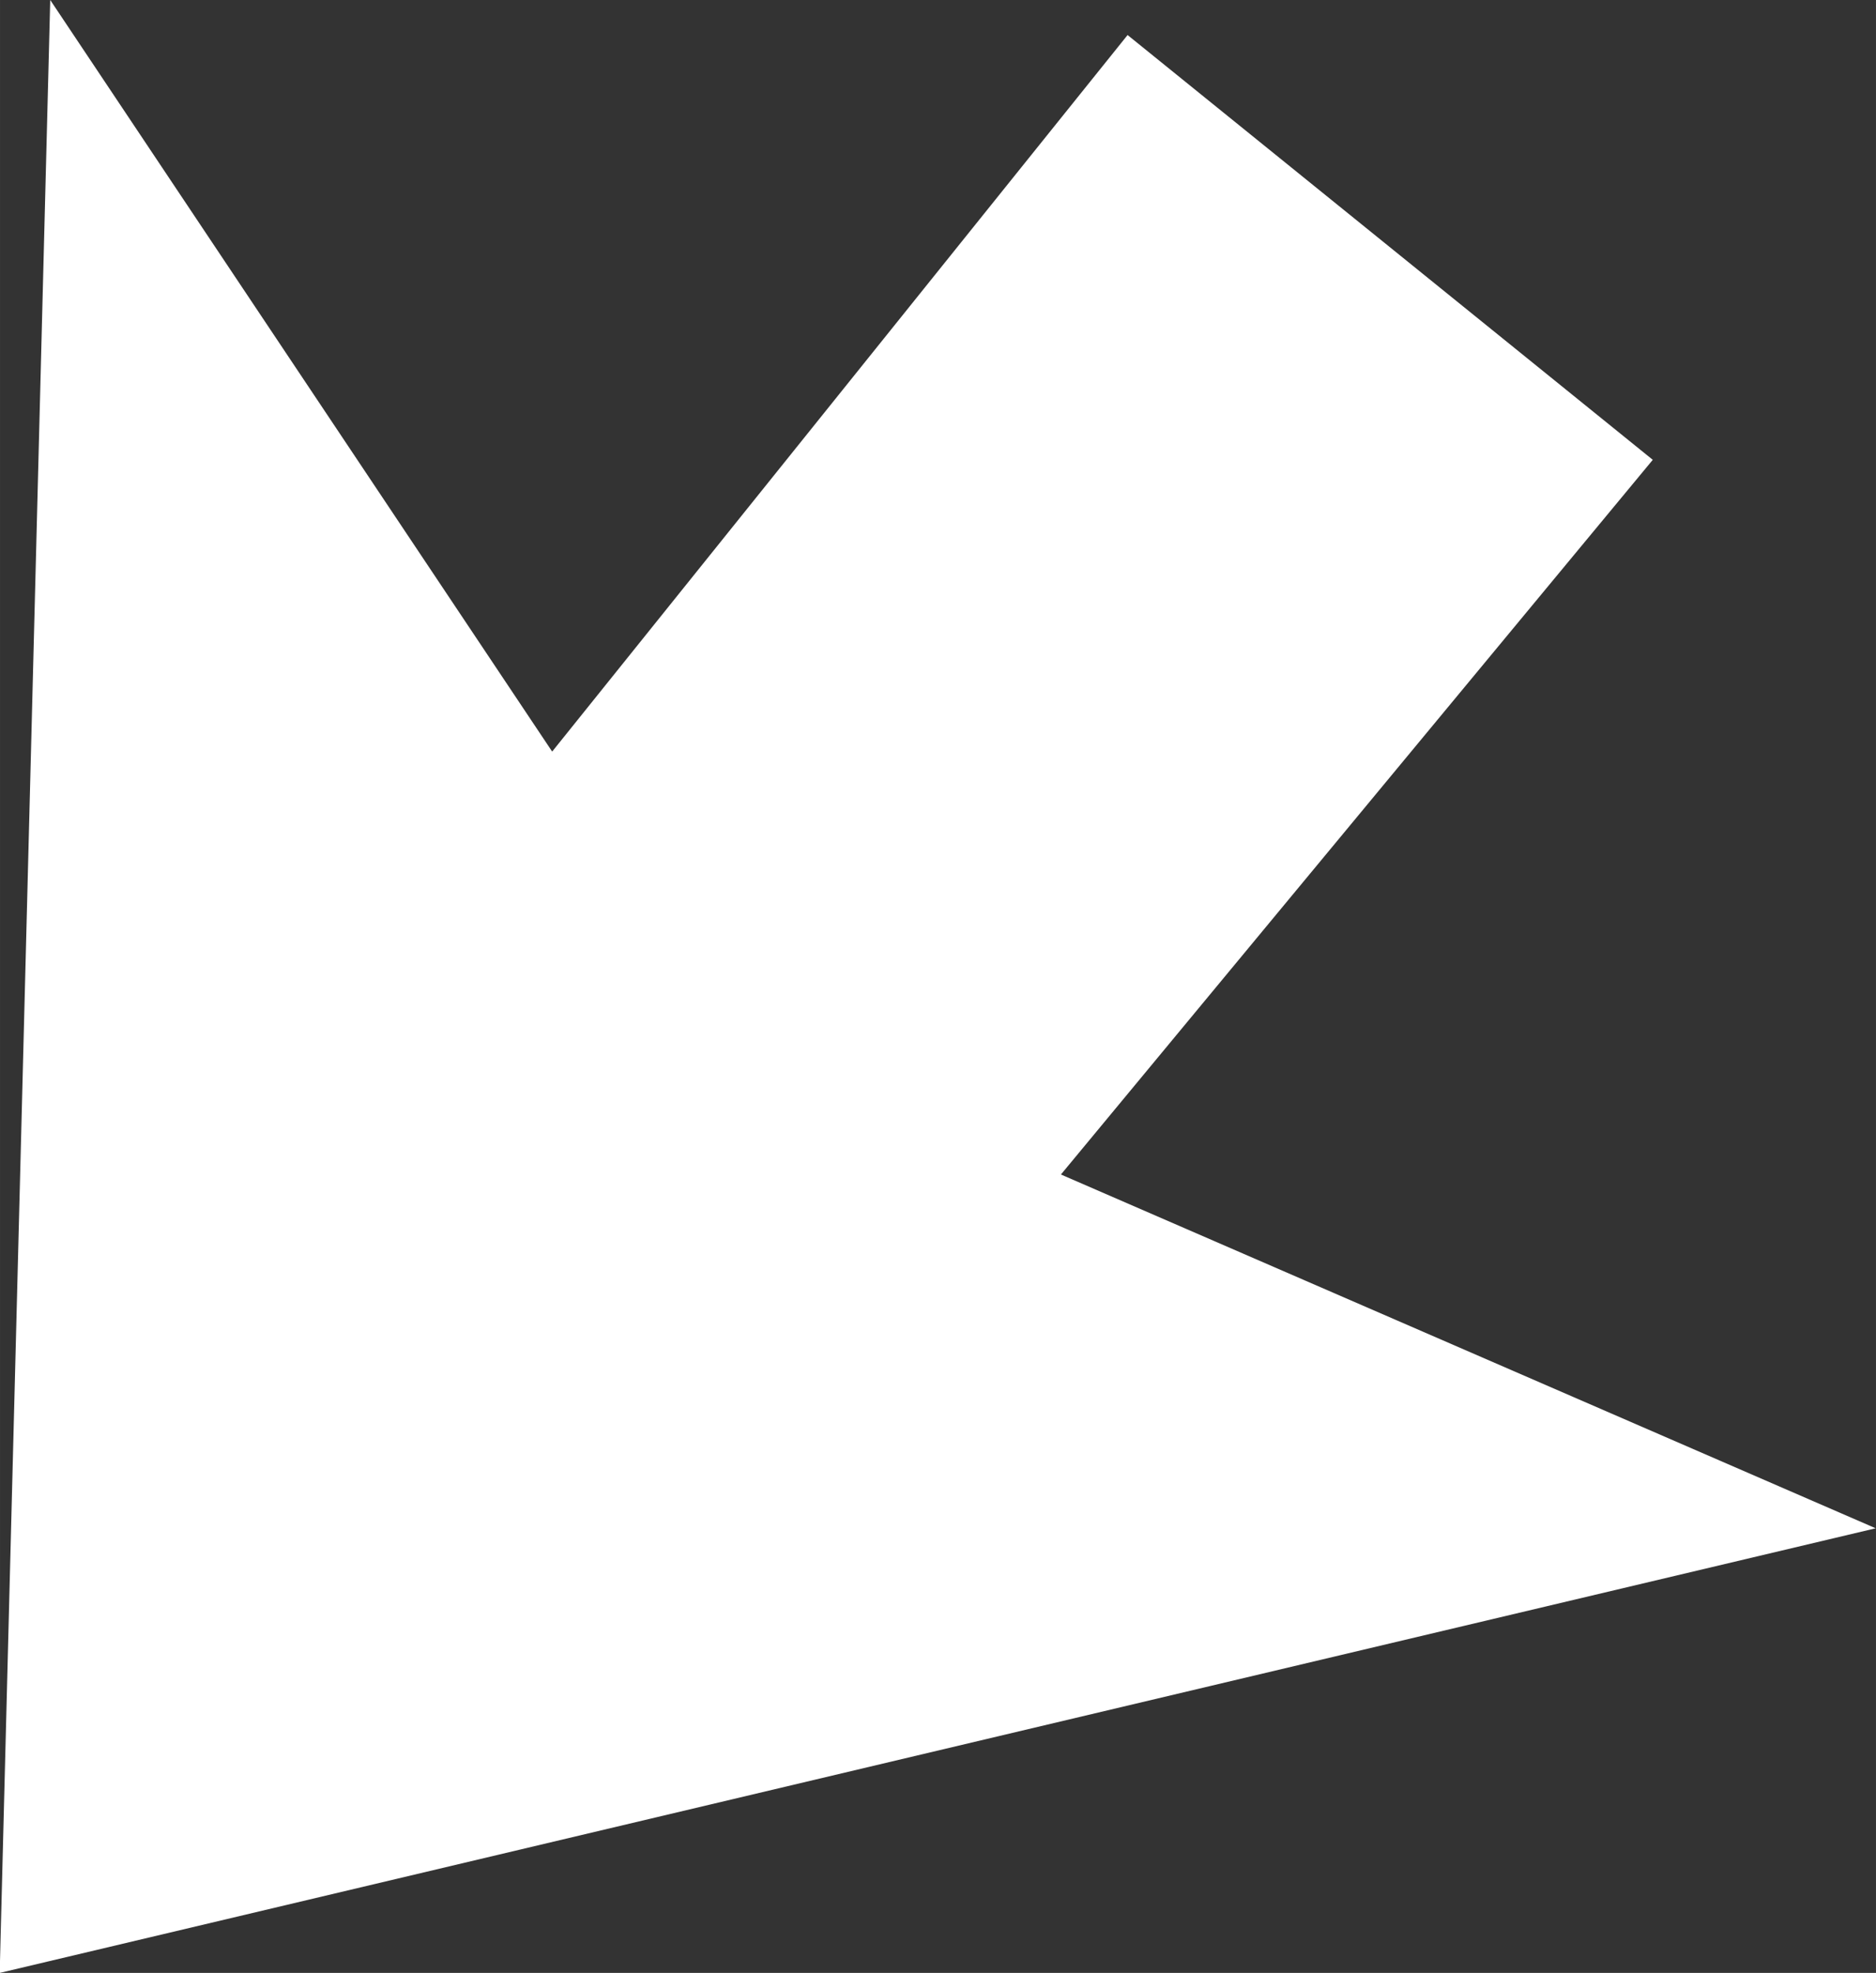<svg xmlns="http://www.w3.org/2000/svg" xmlns:svg="http://www.w3.org/2000/svg" id="svg1245" width="22.87" height="24.049" version="1.1" viewBox="0 0 6.051 6.363"><rect x="0" y="0" width="6.051" height="6.363" fill="#333333" stroke="none"/><g id="layer1" transform="translate(-26.571,-16.936)"><path id="path3078" d="m 29.993,20.724 1.909,-2.305 -1.694,-1.37 -1.856,2.311 -1.619,-2.424 -0.163,6.363 6.051,-1.434 z" style="fill:#fff;stroke-width:.059"/></g></svg>